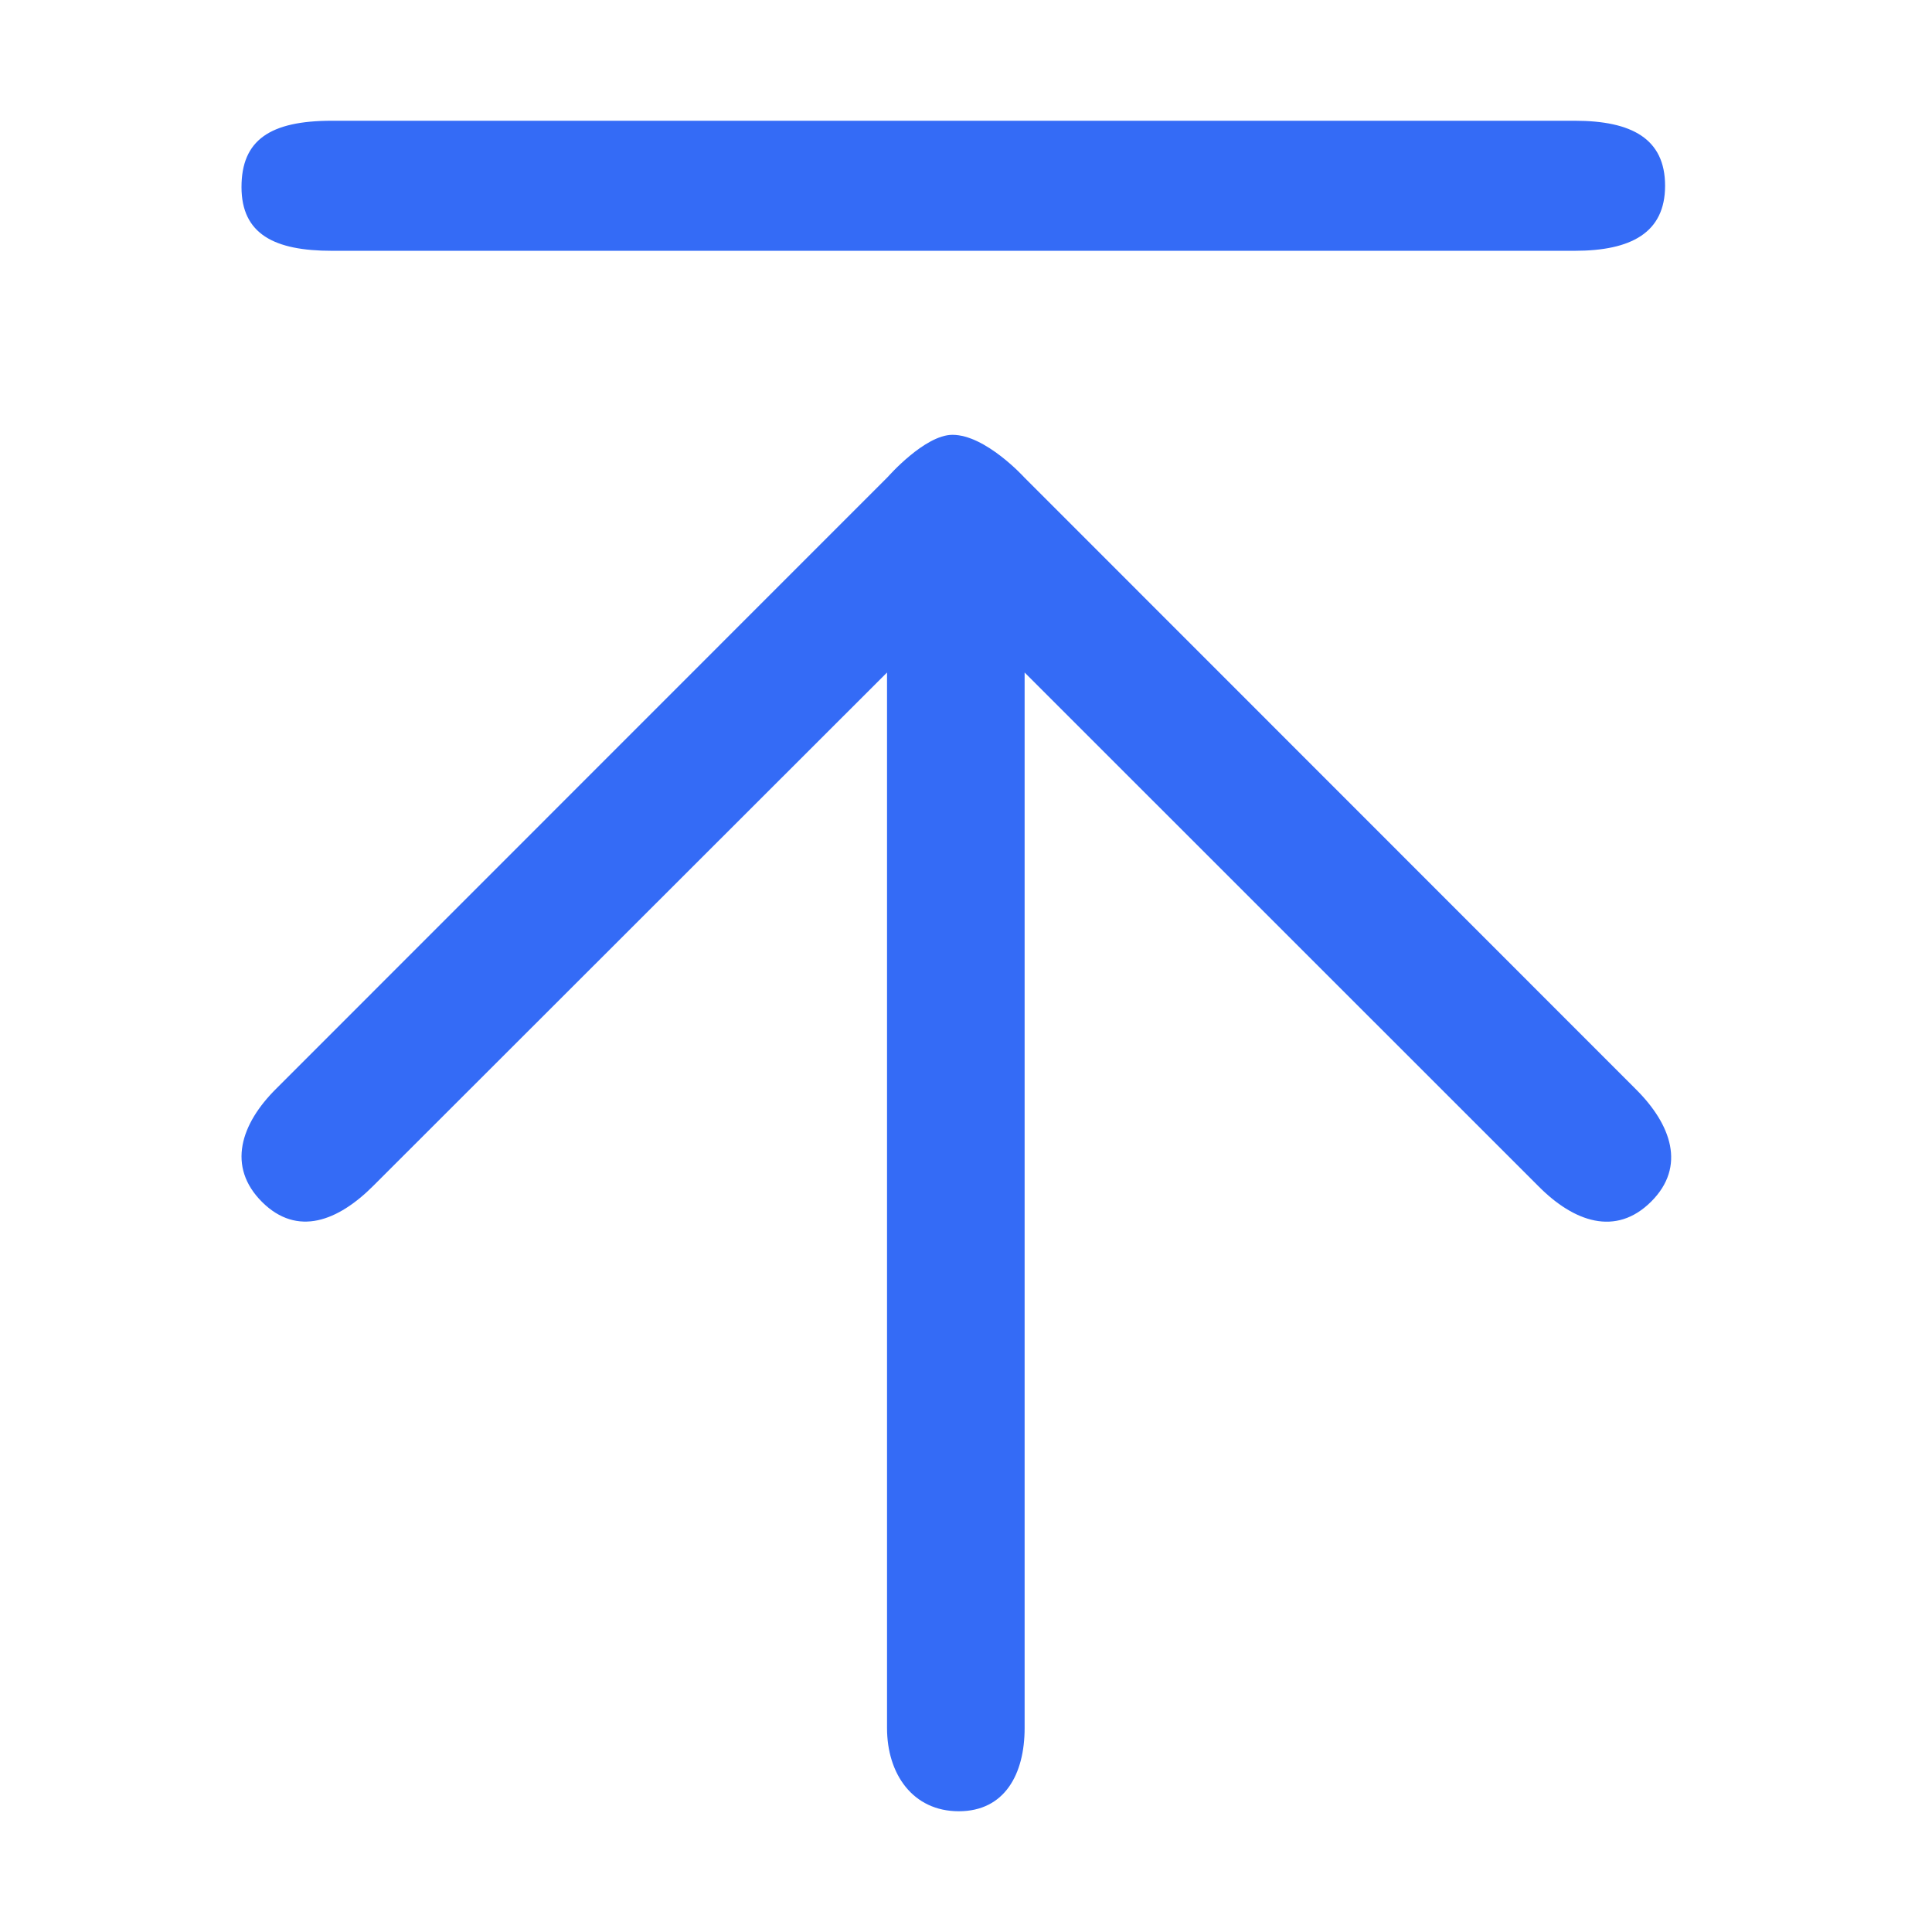 <!--?xml version="1.0" encoding="UTF-8"?-->
<svg width="32px" height="32px" viewBox="0 0 32 32" version="1.1" xmlns="http://www.w3.org/2000/svg" xmlns:xlink="http://www.w3.org/1999/xlink">
    <title>995.置顶</title>
    <g id="995.置顶" stroke="none" stroke-width="1" fill="none" fill-rule="evenodd">
        <g id="编组" transform="translate(4, 2)" fill="#000000" fill-rule="nonzero">
            <path d="M23.096,16.042 C23.68,16.623 23.932,17.321 23.348,17.903 C22.762,18.486 22.067,18.237 21.485,17.651 L12.971,9.139 L12.971,26.622 C12.971,27.384 12.641,28 11.881,28 C11.119,28 10.692,27.384 10.692,26.622 L10.692,9.139 L2.184,17.64 C1.603,18.222 0.927,18.491 0.341,17.909 C-0.247,17.323 -0.012,16.613 0.576,16.031 L10.709,5.895 C10.709,5.895 11.317,5.202 11.776,5.202 C12.325,5.202 12.964,5.906 12.964,5.906 L23.096,16.042 L23.096,16.042 Z M22.084,2.154 L1.495,2.154 C0.548,2.154 0,1.88 0,1.098 C0,0.319 0.474,0 1.497,0 L22.082,0 C23.029,0 23.579,0.299 23.579,1.077 C23.579,1.857 23.012,2.154 22.082,2.154 L22.084,2.154 Z" id="形状" fill="#346bf6"></path>
        </g>
    </g>
</svg>